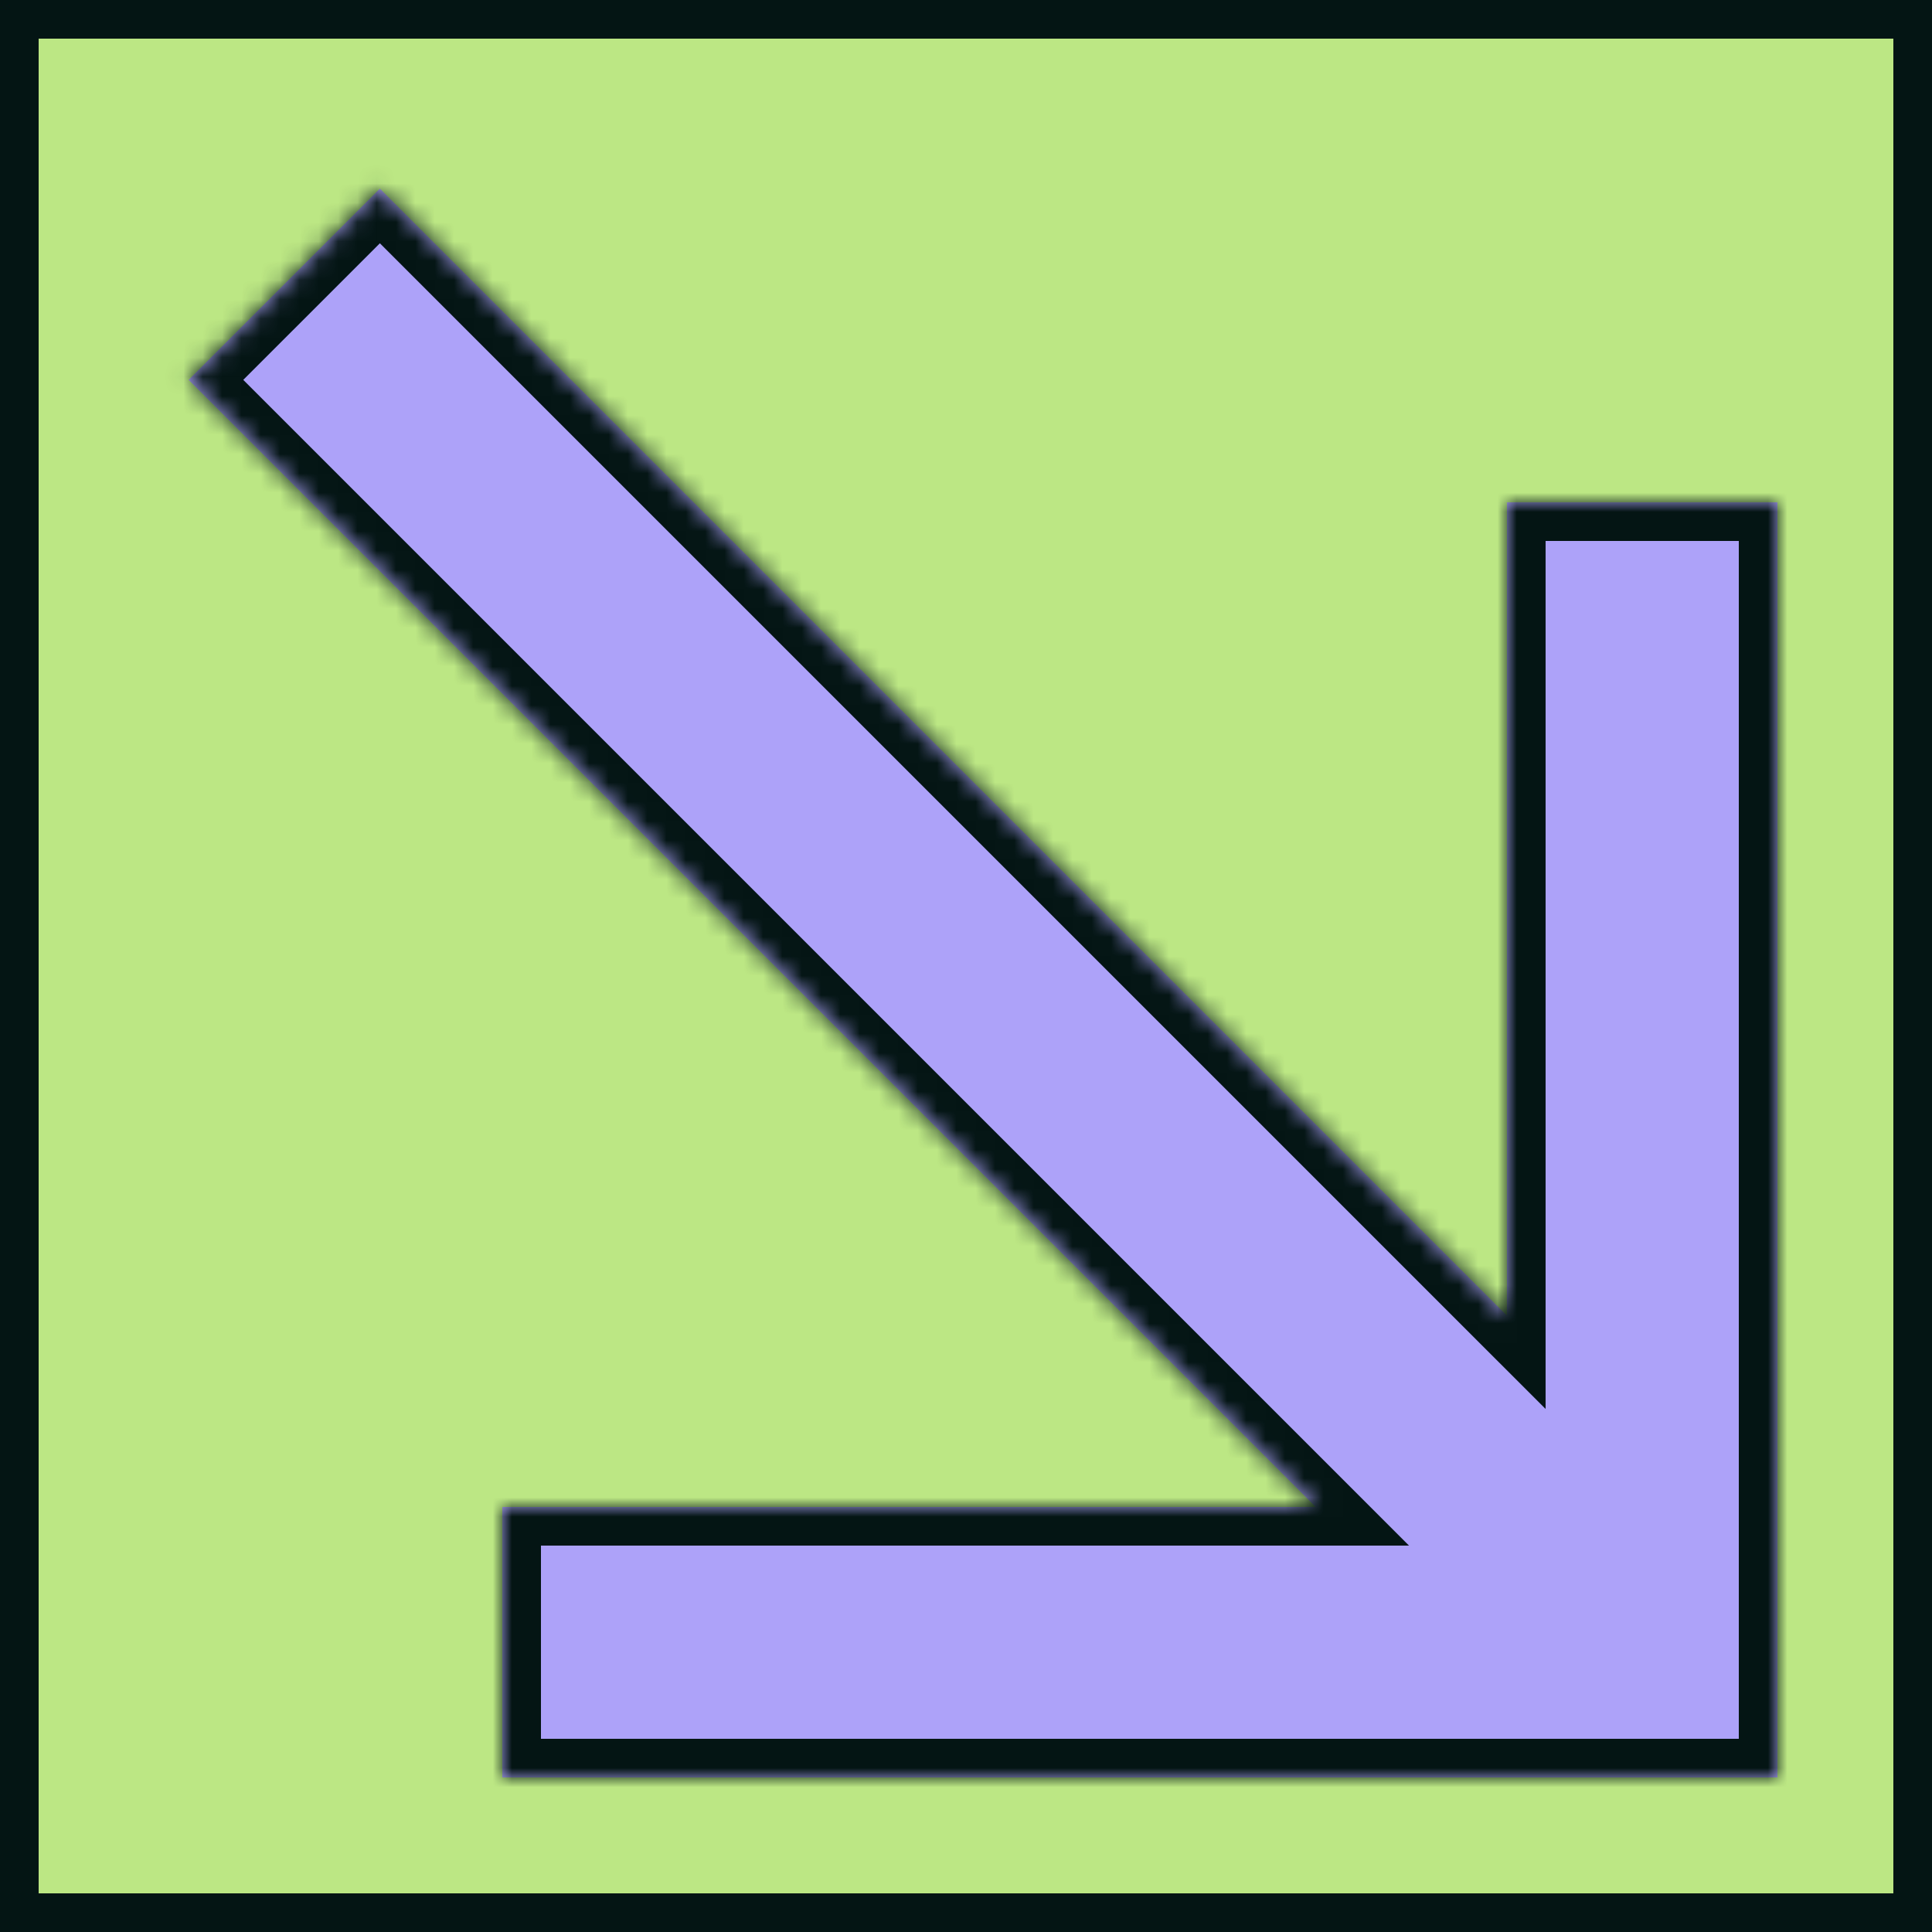 <svg width="100" height="100" viewBox="0 0 100 100" fill="none" xmlns="http://www.w3.org/2000/svg">
<rect x="1" y="1" width="98" height="98" fill="#BCE784" stroke="#041514" stroke-width="2"/>
<mask id="path-2-inside-1_1_111" fill="white">
<path fill-rule="evenodd" clip-rule="evenodd" d="M19.662 9.762L9.763 19.662L68.101 78H26V92H92V92V78V26H78V68.1L19.662 9.762Z"/>
</mask>
<path fill-rule="evenodd" clip-rule="evenodd" d="M19.662 9.762L9.763 19.662L68.101 78H26V92H92V92V78V26H78V68.1L19.662 9.762Z" fill="#ADA2F9"/>
<path d="M9.763 19.662L8.349 18.248L6.934 19.662L8.349 21.076L9.763 19.662ZM19.662 9.762L21.077 8.348L19.662 6.934L18.248 8.348L19.662 9.762ZM68.101 78V80H72.93L69.516 76.586L68.101 78ZM26 78V76H24V78H26ZM26 92H24V94H26V92ZM92 92V94H94V92H92ZM92 26H94V24H92V26ZM78 26V24H76V26H78ZM78 68.1L76.586 69.514L80 72.928V68.1H78ZM11.177 21.076L21.077 11.177L18.248 8.348L8.349 18.248L11.177 21.076ZM69.516 76.586L11.177 18.248L8.349 21.076L66.687 79.415L69.516 76.586ZM68.101 76H26V80H68.101V76ZM24 78V92H28V78H24ZM26 94H92V90H26V94ZM94 92V92H90V92H94ZM94 92V78H90V92H94ZM94 78V26H90V78H94ZM92 24H78V28H92V24ZM76 26V68.1H80V26H76ZM18.248 11.177L76.586 69.514L79.414 66.686L21.077 8.348L18.248 11.177Z" fill="#041514" mask="url(#path-2-inside-1_1_111)"/>
</svg>
